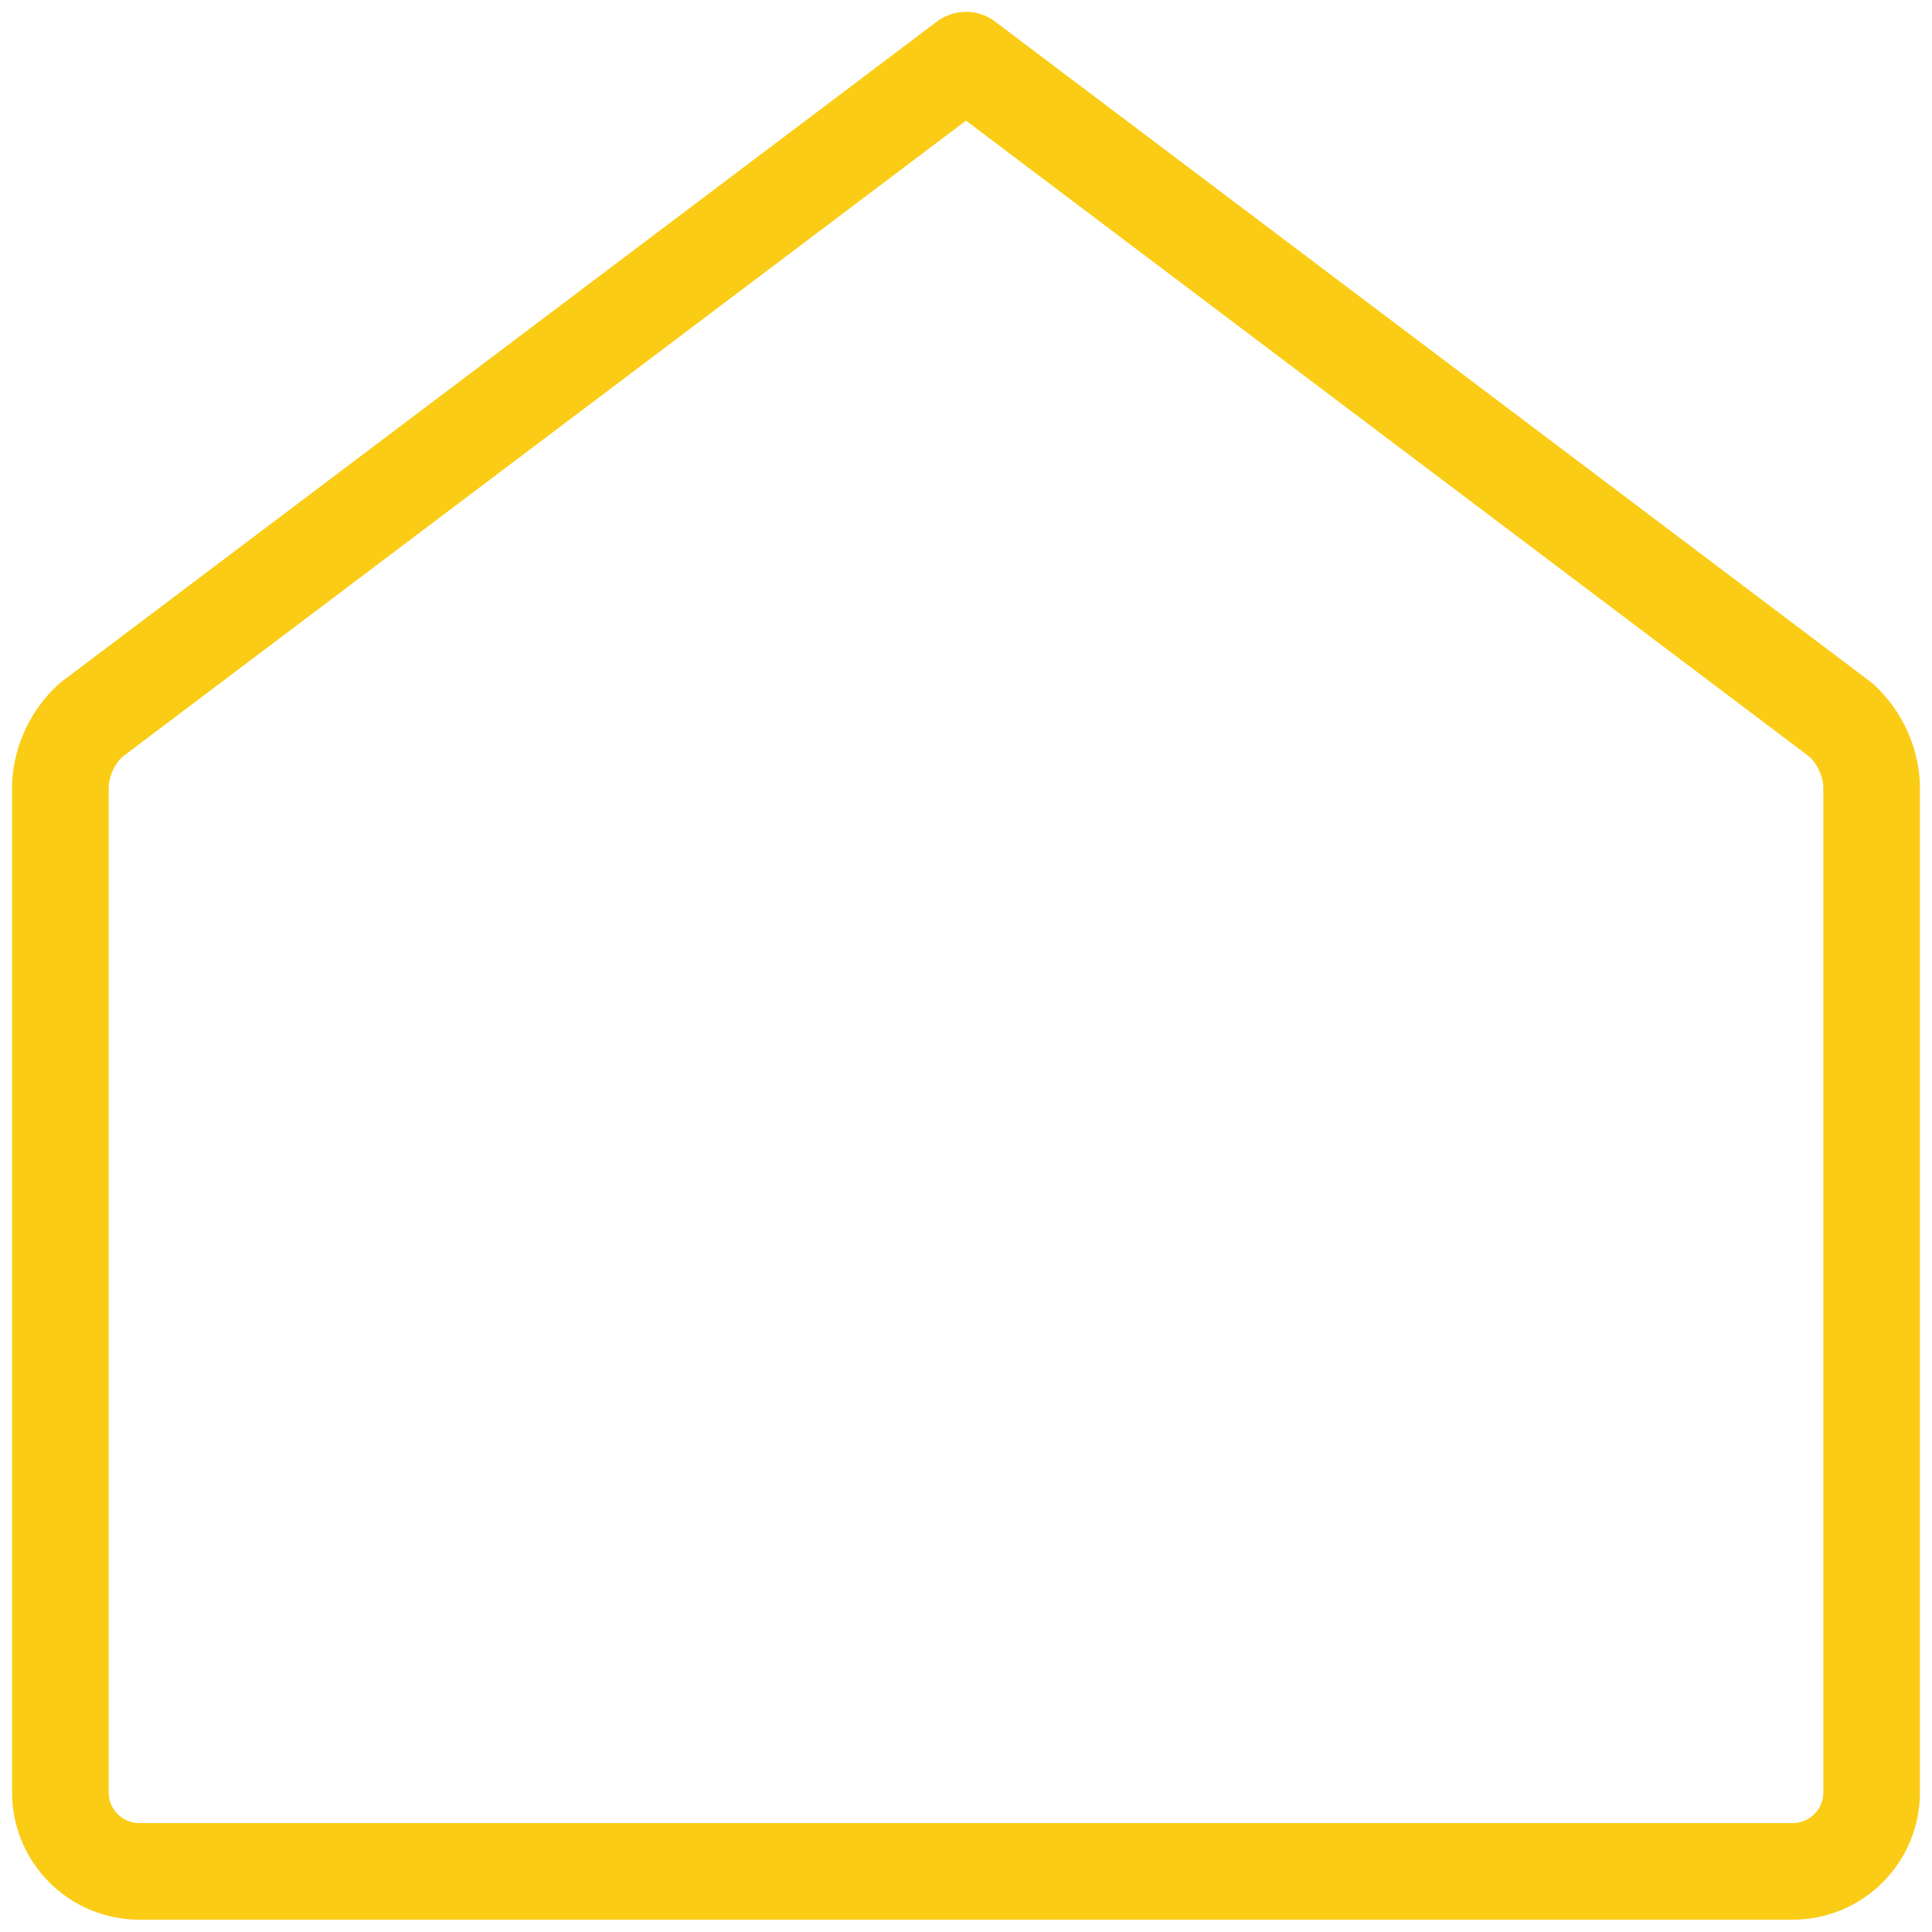 <svg width="40" height="40" viewBox="0 0 40 40" fill="none" xmlns="http://www.w3.org/2000/svg">
<path d="M37.12 38.745C37.552 38.744 37.966 38.572 38.271 38.266C38.577 37.961 38.749 37.547 38.75 37.115V16.245C38.721 15.736 38.496 15.258 38.122 14.912L20 1.245L1.878 14.912C1.504 15.258 1.279 15.736 1.25 16.245V37.115C1.251 37.547 1.423 37.961 1.729 38.266C2.034 38.572 2.448 38.744 2.88 38.745H37.12Z" stroke="#FACC15" stroke-width="2" stroke-linecap="round" stroke-linejoin="round"/>
</svg>
